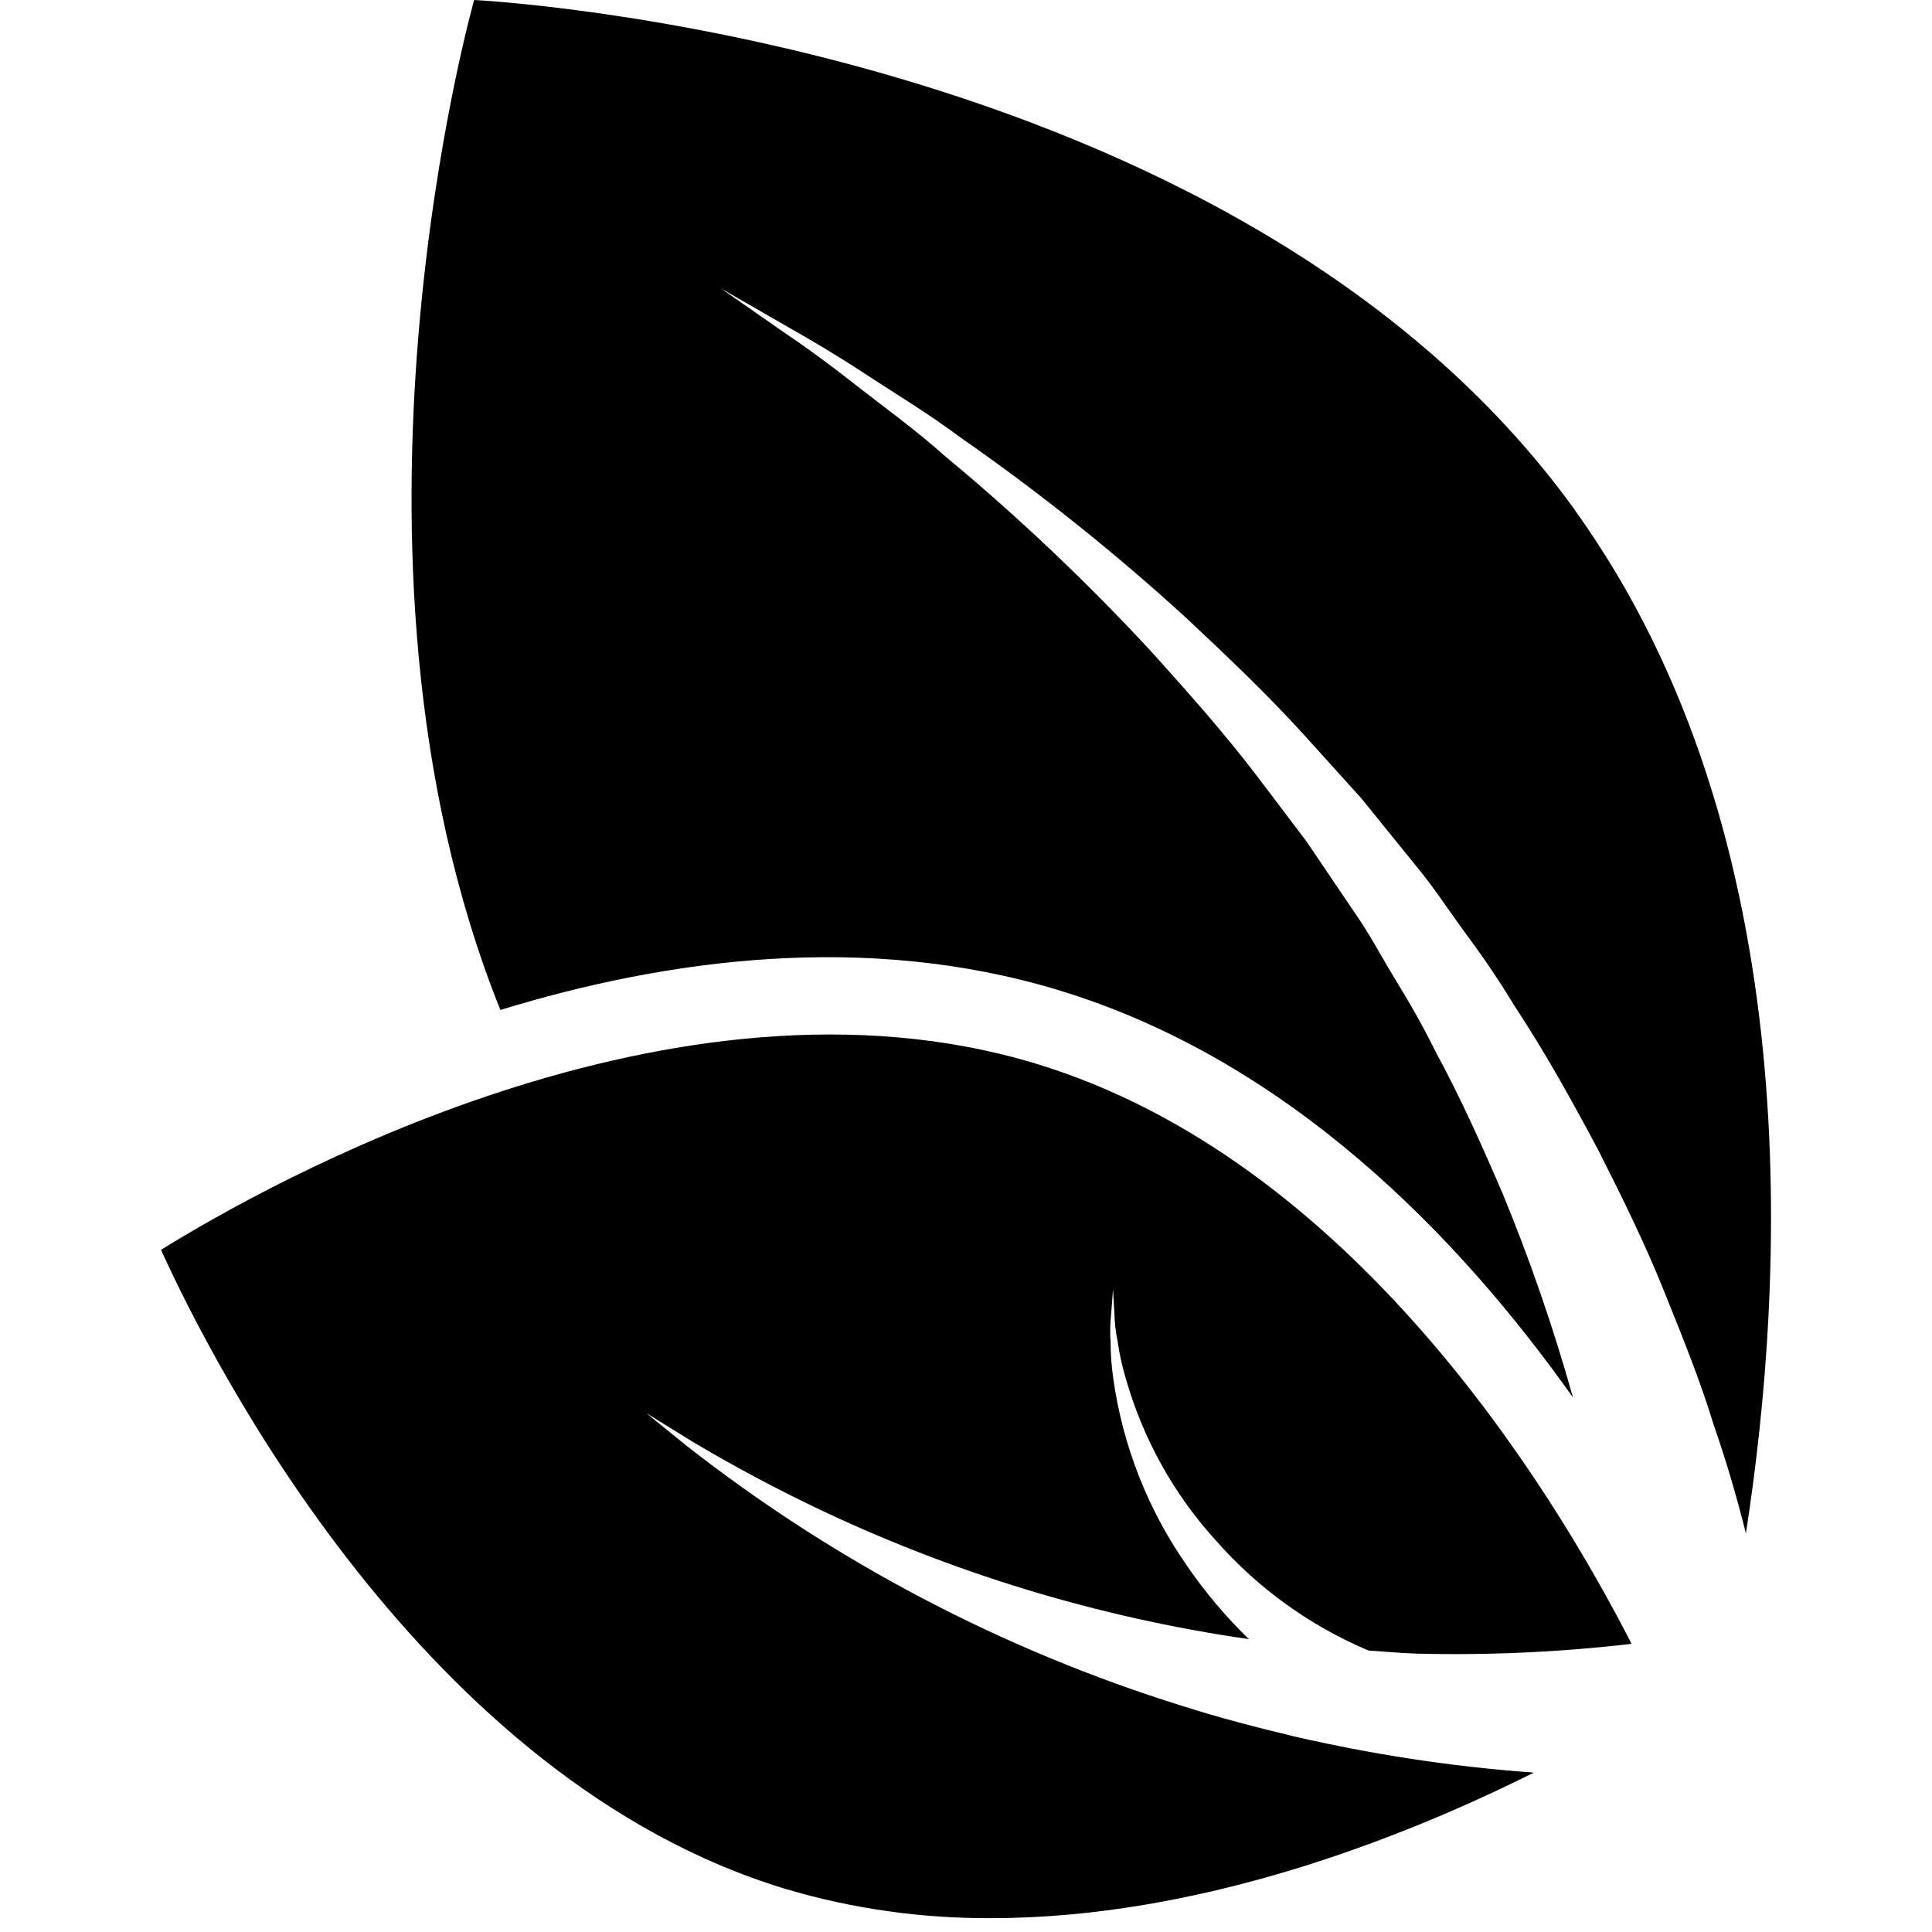 <svg width="12" height="12" viewBox="0 0 12 12" fill="none" xmlns="http://www.w3.org/2000/svg">
<path d="M9.527 11.01C9.277 10.992 9.011 10.963 8.736 10.92C8.51 10.885 8.278 10.84 8.045 10.787C7.816 10.732 7.568 10.668 7.347 10.597C6.231 10.25 5.187 9.702 4.267 8.982L4.014 8.777L4.289 8.947C4.466 9.053 4.722 9.198 5.039 9.351C5.897 9.765 6.814 10.045 7.757 10.181C7.613 10.041 7.484 9.888 7.371 9.723C7.13 9.377 6.974 8.981 6.915 8.565C6.904 8.488 6.898 8.411 6.898 8.335C6.894 8.276 6.895 8.217 6.902 8.159L6.913 8.007L6.922 8.159C6.923 8.217 6.93 8.275 6.942 8.332C6.952 8.405 6.968 8.478 6.989 8.55C7.096 8.932 7.291 9.284 7.559 9.576C7.814 9.864 8.129 10.092 8.482 10.244L8.502 10.252C8.6 10.258 8.701 10.268 8.797 10.271C9.244 10.282 9.69 10.262 10.134 10.21C9.63 9.226 8.383 7.195 6.429 6.605C4.187 5.928 1.659 7.354 1 7.763C1.321 8.47 2.635 11.055 4.881 11.733C5.295 11.856 5.724 11.916 6.155 11.914C7.45 11.914 8.706 11.42 9.527 11.01ZM9.785 3.172C7.667 0.228 2.945 0 2.945 0C2.945 0 1.97 3.439 3.108 6.273C4.145 5.955 5.378 5.789 6.568 6.148C8.003 6.581 9.064 7.683 9.77 8.68C9.65 8.251 9.505 7.831 9.336 7.42C9.21 7.127 9.076 6.825 8.916 6.531C8.842 6.38 8.758 6.232 8.669 6.088C8.58 5.942 8.501 5.79 8.402 5.651L8.114 5.225L7.805 4.817C7.6 4.548 7.377 4.299 7.161 4.058C6.759 3.623 6.329 3.214 5.873 2.836C5.678 2.662 5.483 2.523 5.316 2.392C5.149 2.26 4.998 2.151 4.872 2.066L4.477 1.791L4.894 2.031C5.027 2.106 5.187 2.2 5.366 2.317C5.544 2.435 5.753 2.559 5.964 2.716C6.459 3.061 6.93 3.437 7.374 3.844C7.616 4.071 7.866 4.307 8.101 4.566L8.455 4.958L8.791 5.373C8.906 5.51 9.002 5.661 9.108 5.804C9.214 5.947 9.314 6.094 9.405 6.245C9.6 6.54 9.768 6.845 9.927 7.143C10.079 7.443 10.223 7.737 10.338 8.025C10.454 8.313 10.564 8.586 10.643 8.847C10.728 9.091 10.792 9.316 10.844 9.524C11.084 7.984 11.242 5.201 9.784 3.172H9.785Z" fill="black"/>
</svg>
